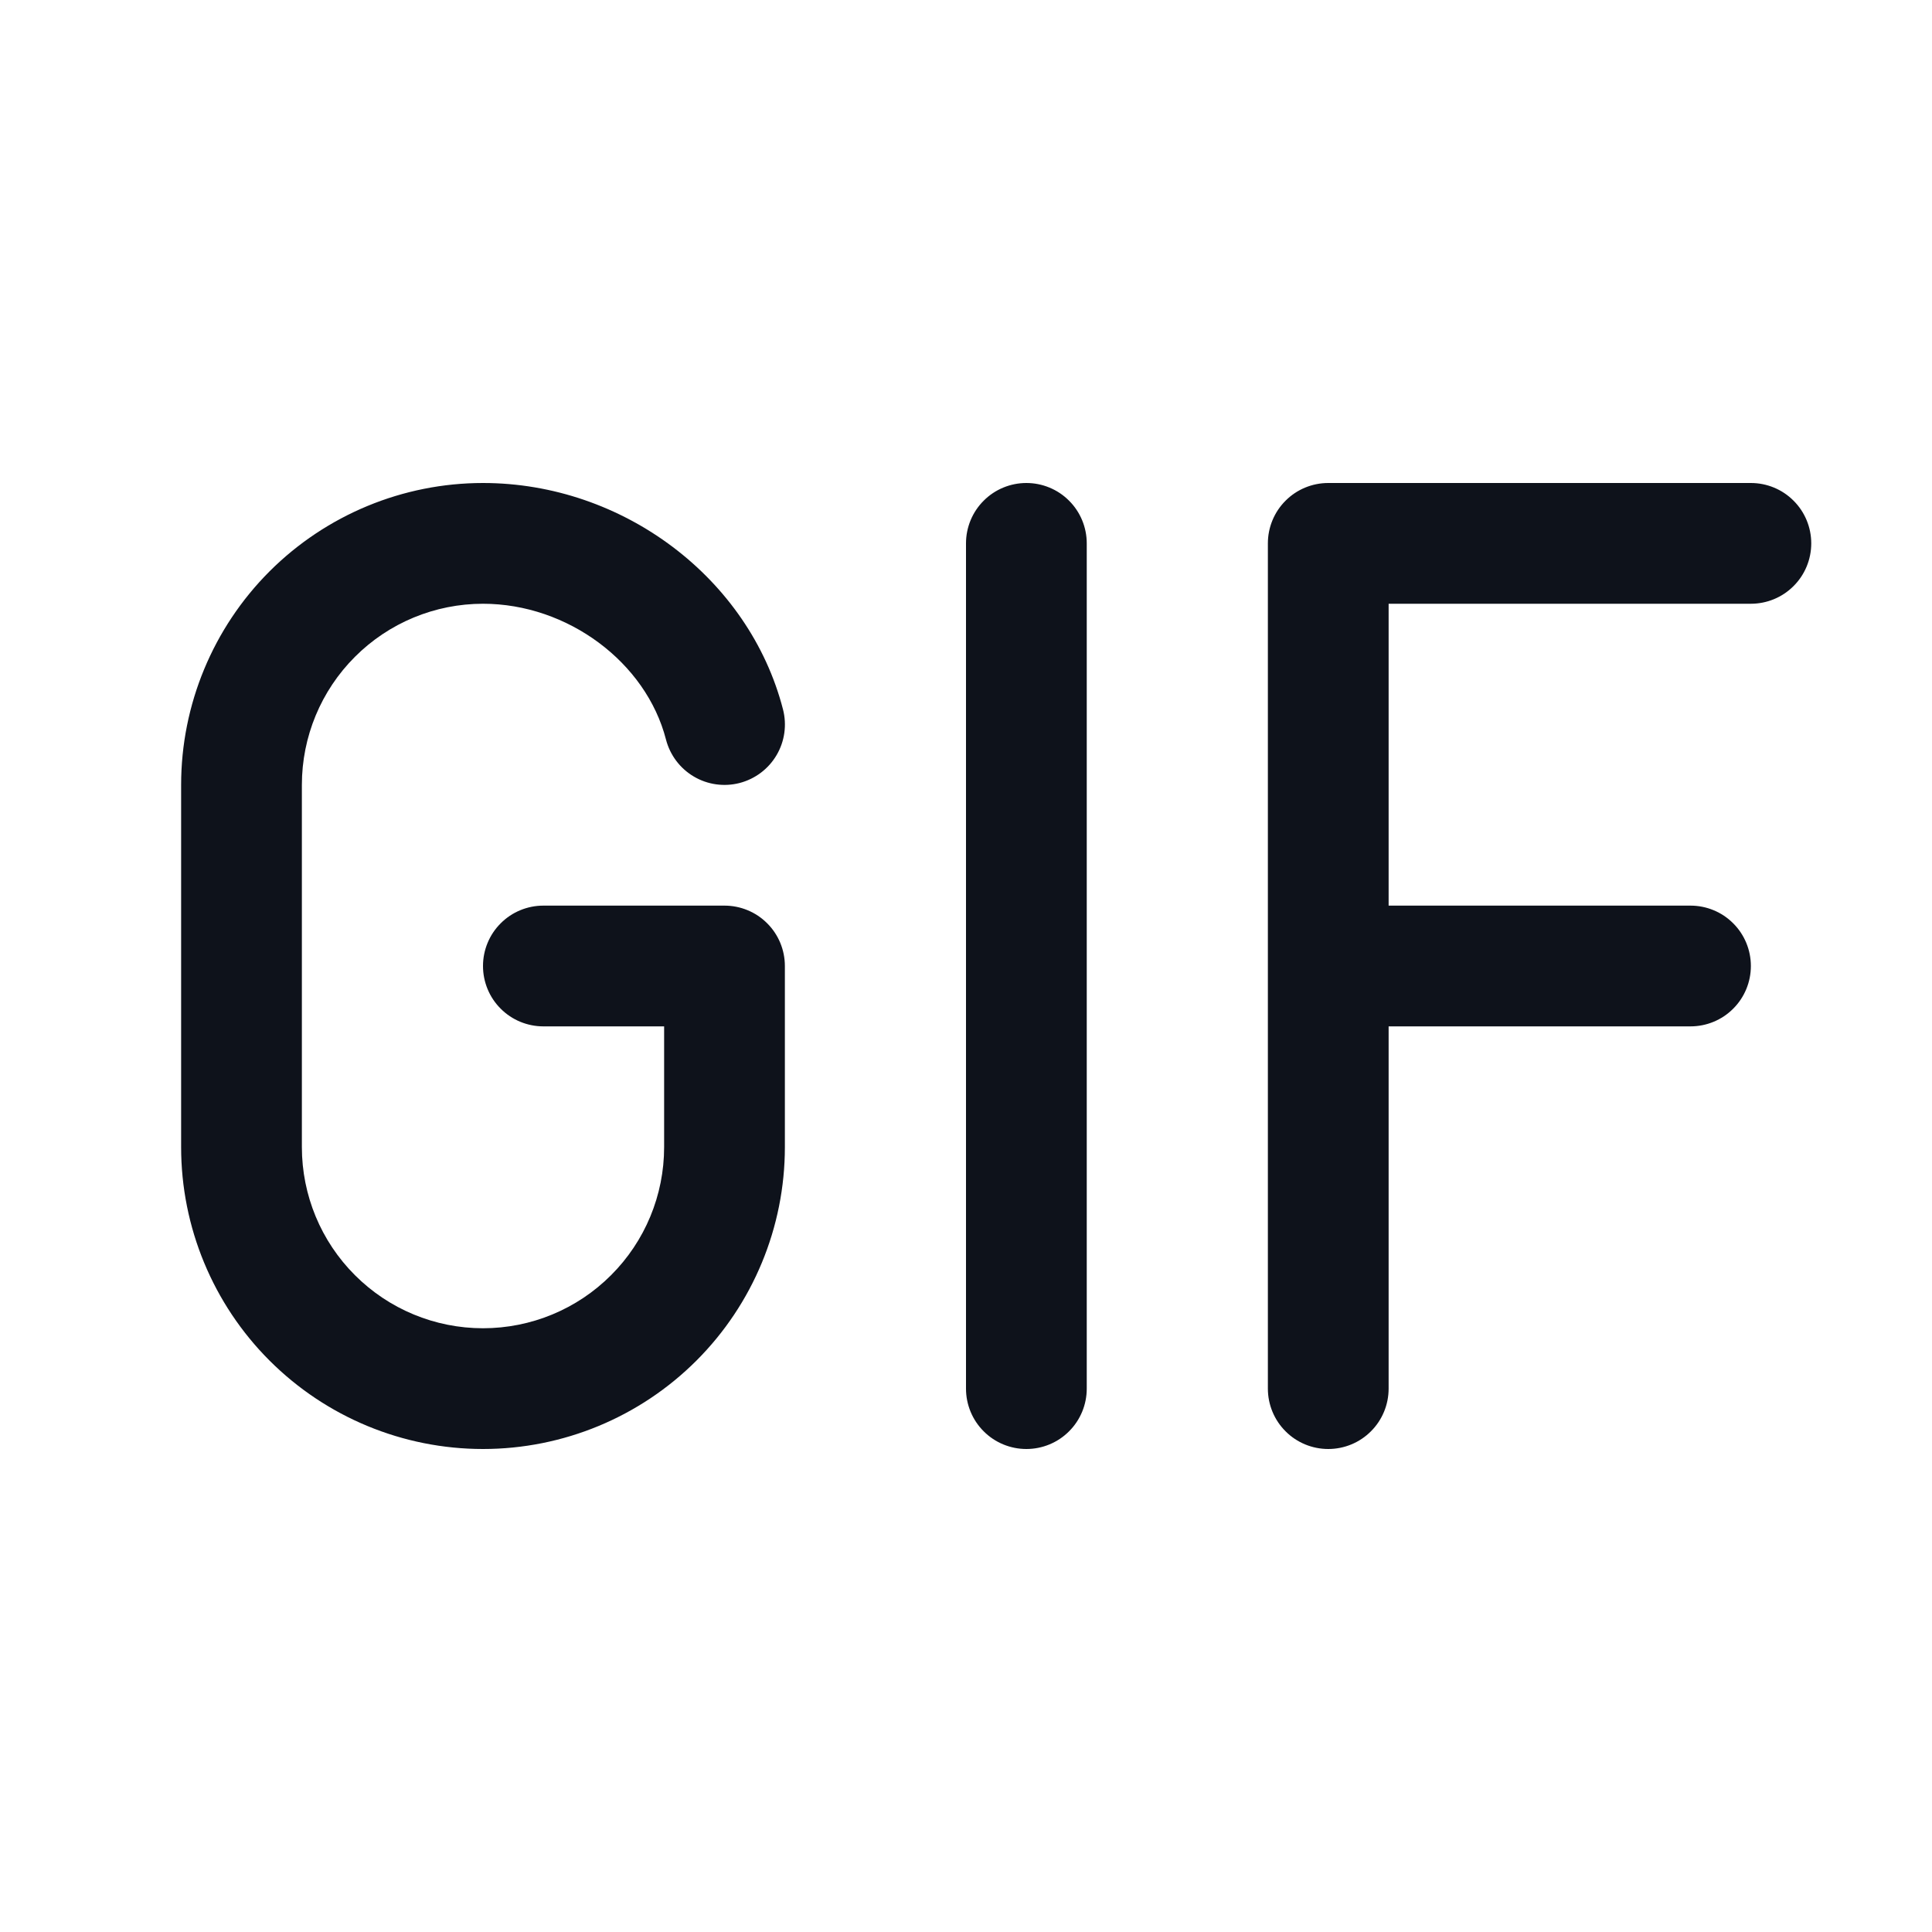 <svg width="32" height="32" viewBox="0 0 32 32" fill="none" xmlns="http://www.w3.org/2000/svg">
<path d="M18 9V23C18 23.265 17.895 23.52 17.707 23.707C17.52 23.895 17.265 24 17 24C16.735 24 16.48 23.895 16.293 23.707C16.105 23.52 16 23.265 16 23V9C16 8.735 16.105 8.48 16.293 8.293C16.48 8.105 16.735 8 17 8C17.265 8 17.52 8.105 17.707 8.293C17.895 8.48 18 8.735 18 9ZM29 8H22C21.735 8 21.48 8.105 21.293 8.293C21.105 8.48 21 8.735 21 9V23C21 23.265 21.105 23.52 21.293 23.707C21.48 23.895 21.735 24 22 24C22.265 24 22.52 23.895 22.707 23.707C22.895 23.52 23 23.265 23 23V17H28C28.265 17 28.52 16.895 28.707 16.707C28.895 16.52 29 16.265 29 16C29 15.735 28.895 15.48 28.707 15.293C28.52 15.105 28.265 15 28 15H23V10H29C29.265 10 29.52 9.895 29.707 9.707C29.895 9.52 30 9.265 30 9C30 8.735 29.895 8.48 29.707 8.293C29.52 8.105 29.265 8 29 8ZM12 15H9C8.735 15 8.48 15.105 8.293 15.293C8.105 15.48 8 15.735 8 16C8 16.265 8.105 16.52 8.293 16.707C8.48 16.895 8.735 17 9 17H11V19C11 19.796 10.684 20.559 10.121 21.121C9.559 21.684 8.796 22 8 22C7.204 22 6.441 21.684 5.879 21.121C5.316 20.559 5 19.796 5 19V13C5 12.204 5.316 11.441 5.879 10.879C6.441 10.316 7.204 10 8 10C9.399 10 10.701 10.967 11.031 12.25C11.098 12.507 11.263 12.727 11.492 12.862C11.72 12.997 11.993 13.035 12.25 12.969C12.507 12.902 12.727 12.737 12.862 12.508C12.997 12.28 13.035 12.007 12.969 11.75C12.409 9.578 10.32 8 8 8C6.674 8 5.402 8.527 4.464 9.464C3.527 10.402 3 11.674 3 13V19C3 20.326 3.527 21.598 4.464 22.535C5.402 23.473 6.674 24 8 24C9.326 24 10.598 23.473 11.536 22.535C12.473 21.598 13 20.326 13 19V16C13 15.735 12.895 15.48 12.707 15.293C12.52 15.105 12.265 15 12 15Z" fill="#0E121B"/>
</svg>
